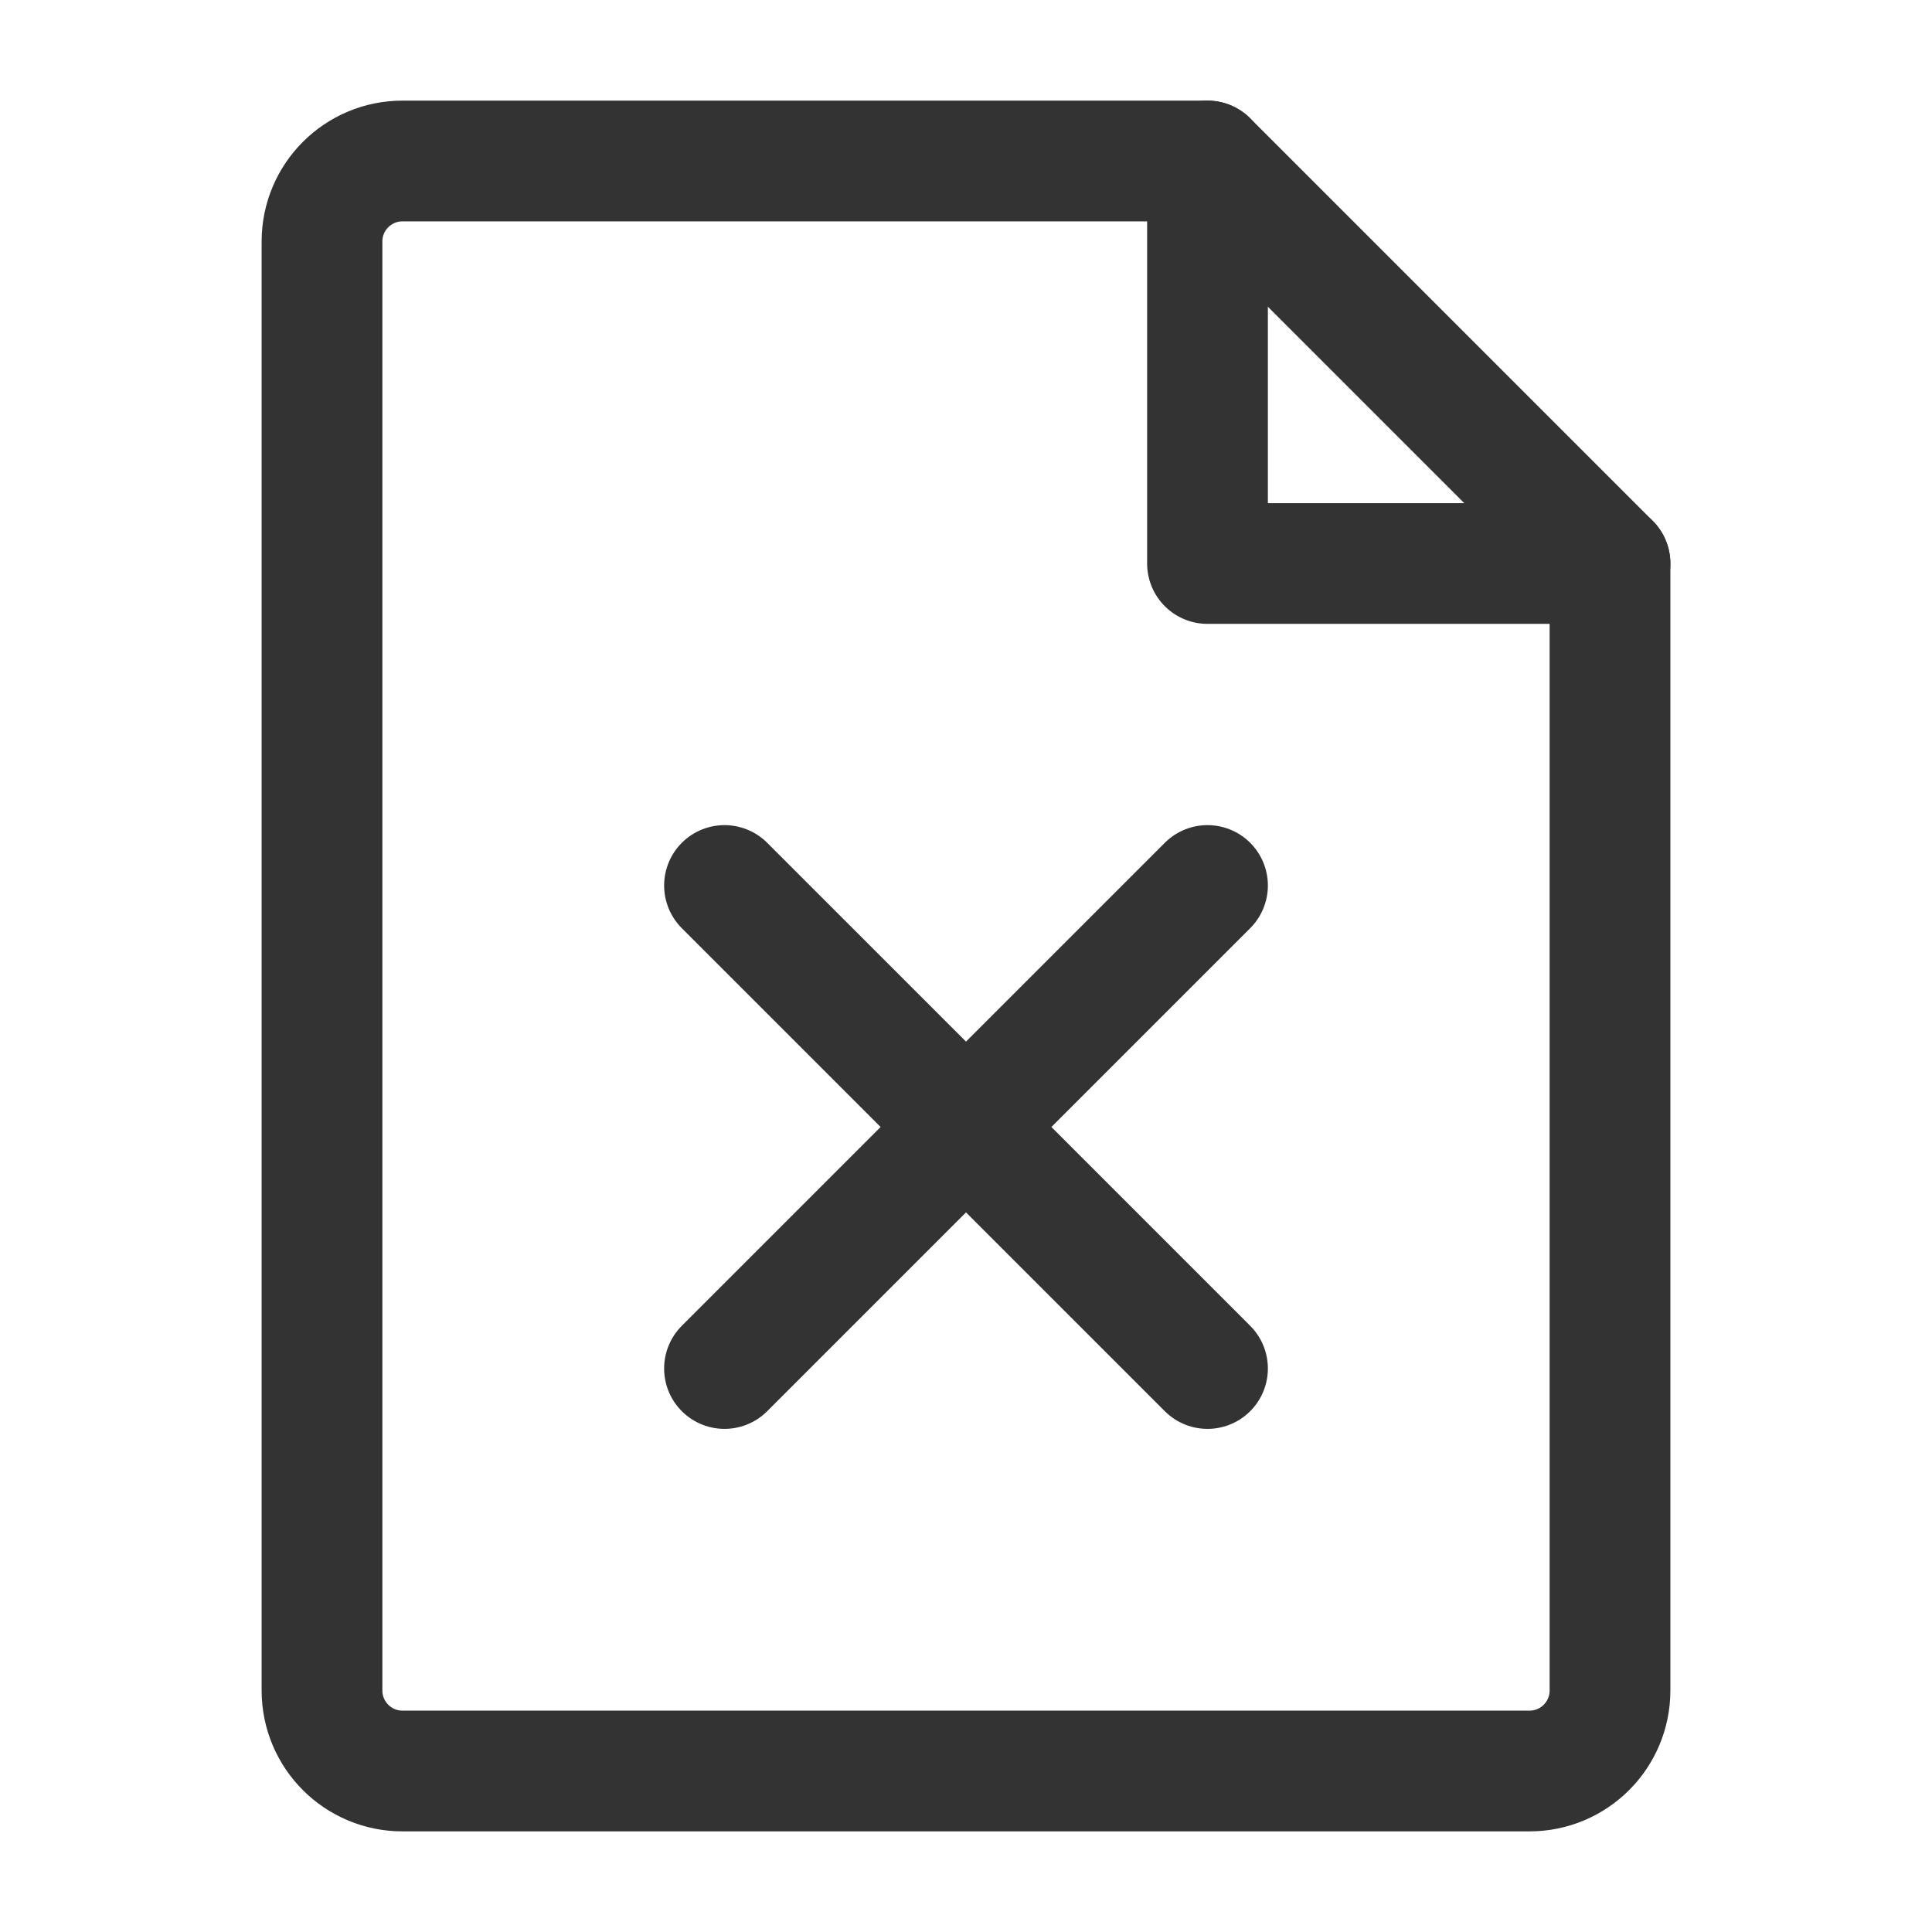 <?xml version="1.0" encoding="UTF-8"?><svg width="41" height="41" viewBox="0 0 48 48" fill="none" xmlns="http://www.w3.org/2000/svg"><path d="M10 44H38C39.105 44 40 43.105 40 42V14H30V4H10C8.895 4 8 4.895 8 6V42C8 43.105 8.895 44 10 44Z" fill="none" stroke="#333" stroke-width="3" stroke-linecap="round" stroke-linejoin="round"/><path d="M30 4L40 14" stroke="#333" stroke-width="3" stroke-linecap="round" stroke-linejoin="round"/><path d="M18 22L30 34" stroke="#333" stroke-width="3" stroke-linecap="round" stroke-linejoin="round"/><path d="M30 22L18 34" stroke="#333" stroke-width="3" stroke-linecap="round" stroke-linejoin="round"/></svg>